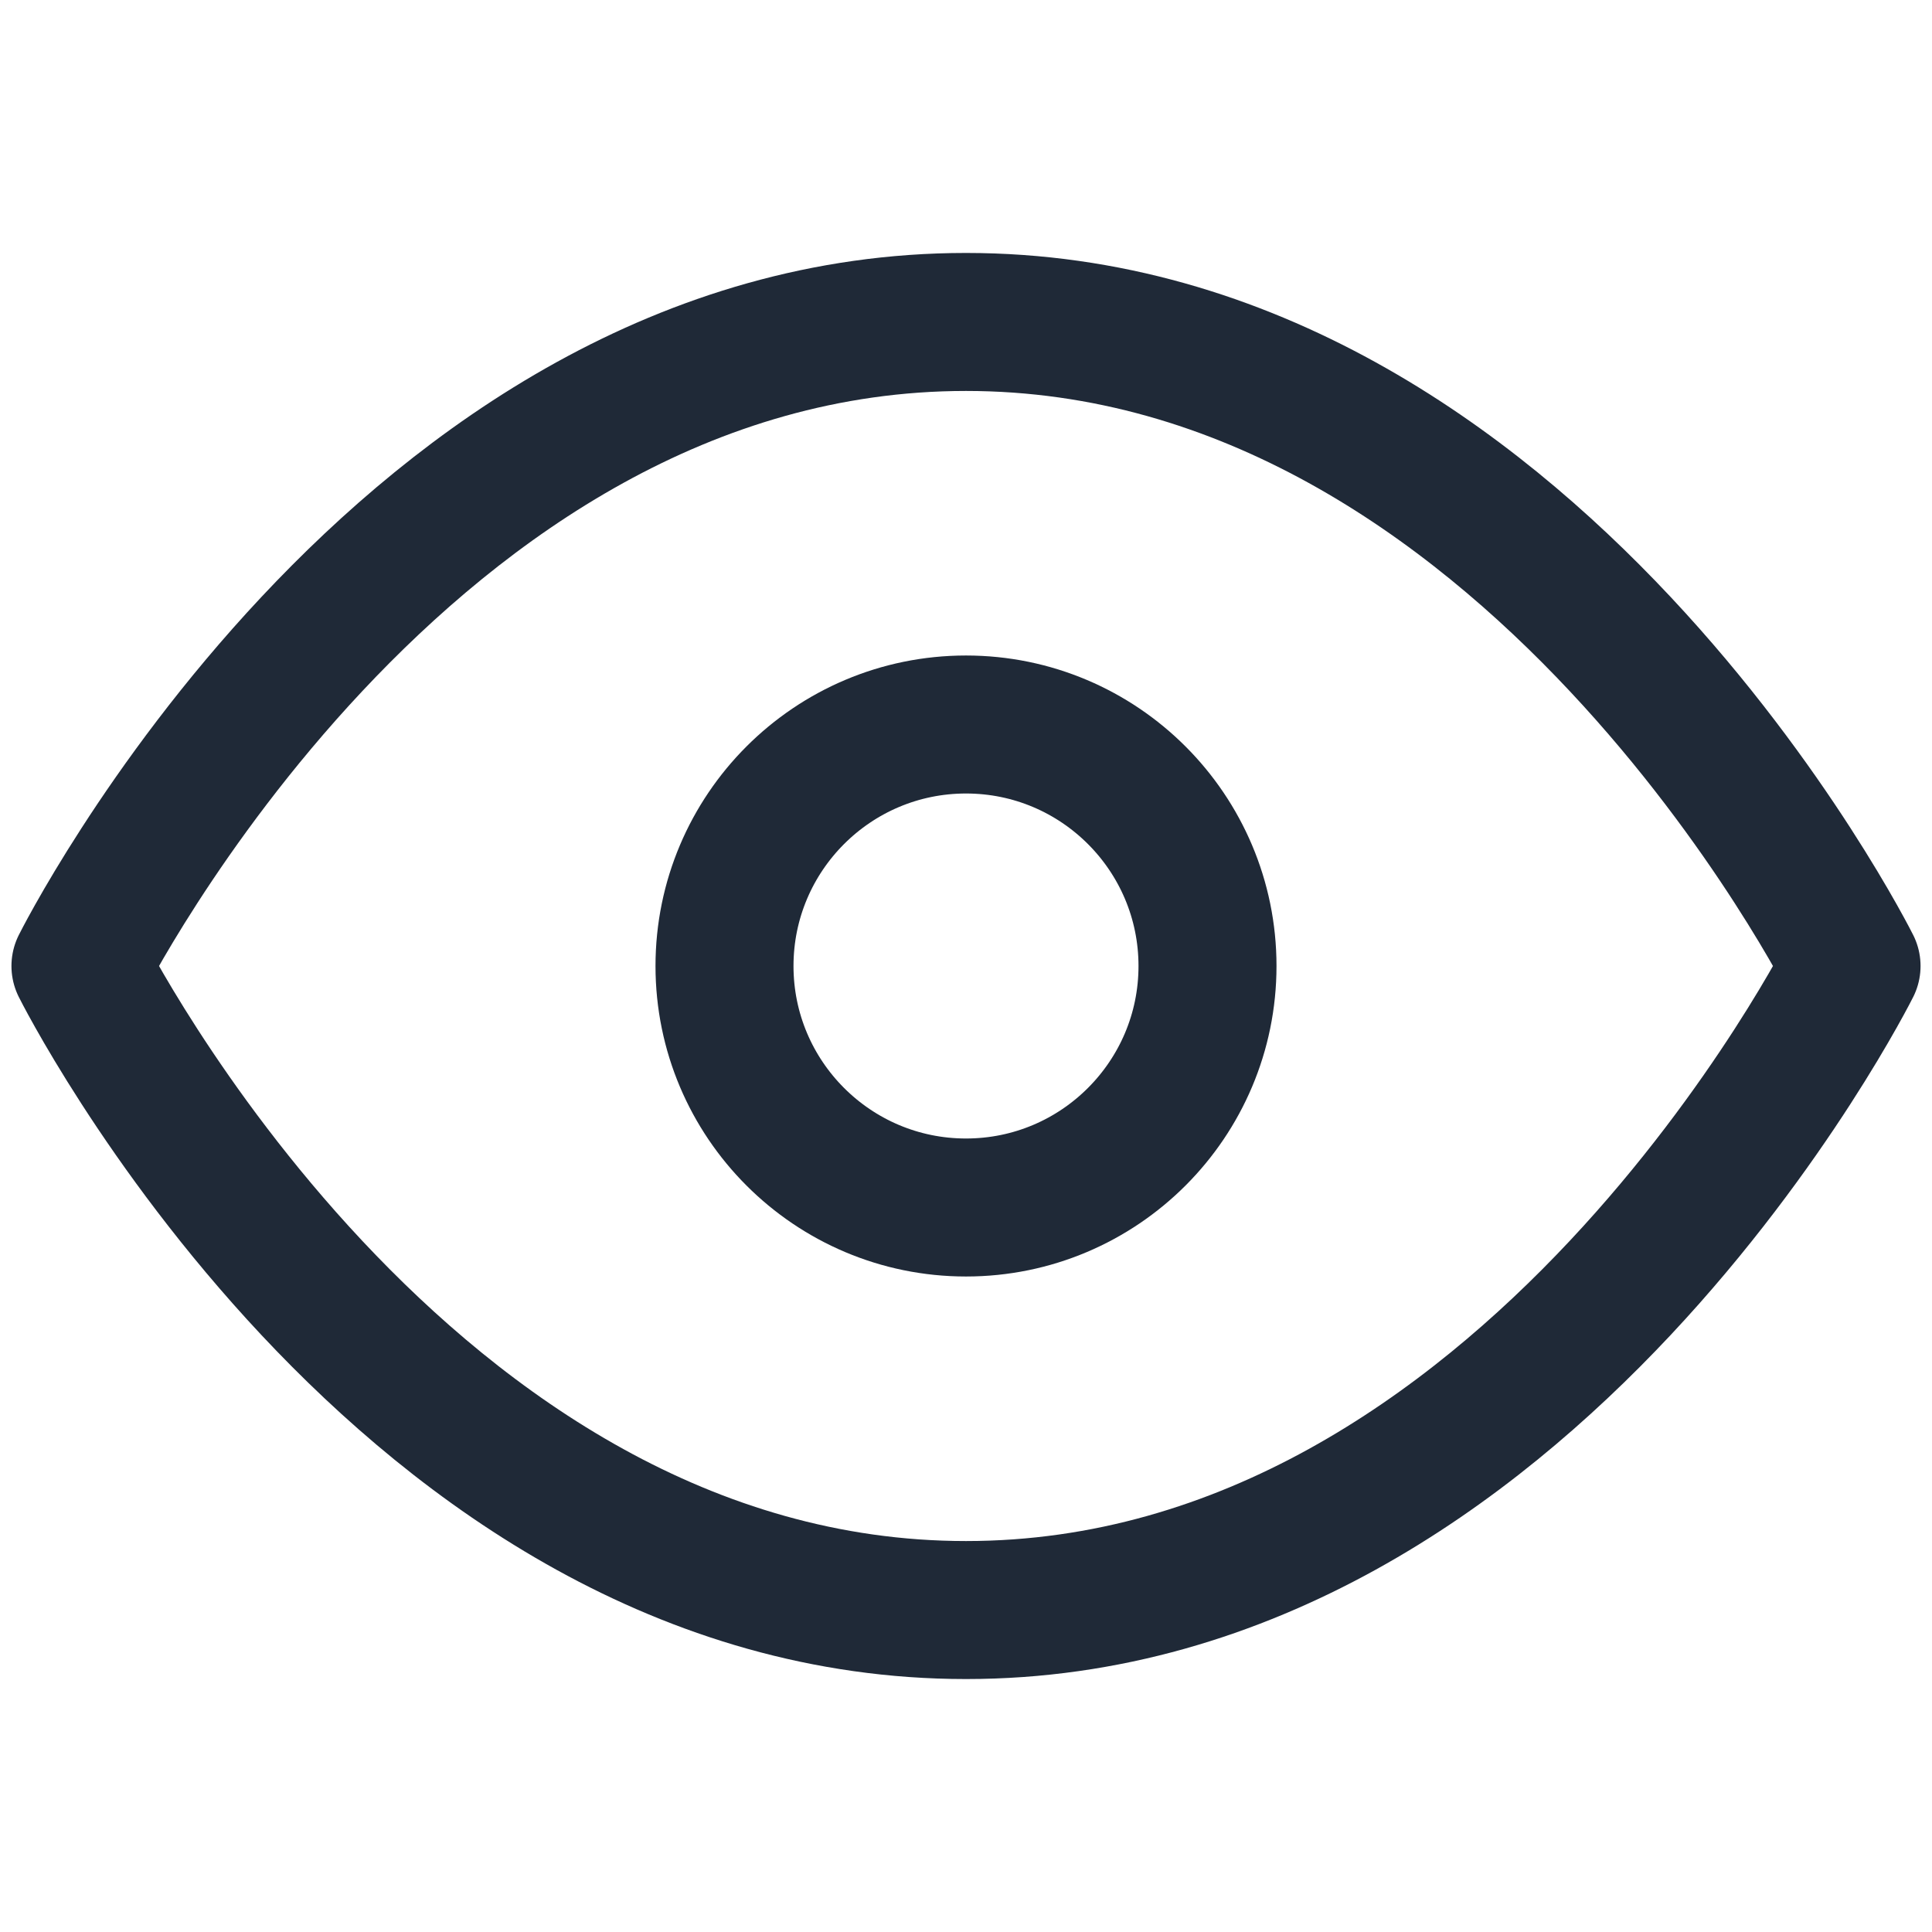 <svg width="14" height="14" viewBox="0 0 14 14" fill="none" xmlns="http://www.w3.org/2000/svg">
                                    <path d="M0.583 7C0.583 7 2.917 2.333 7 2.333C11.084 2.333 13.417 7 13.417 7C13.417 7 11.084 11.667 7 11.667C2.917 11.667 0.583 7 0.583 7Z" stroke="#1F2937" stroke-linecap="round" stroke-linejoin="round"/>
                                    <path d="M7 8.75C7.966 8.75 8.75 7.966 8.75 7C8.75 6.034 7.966 5.25 7 5.25C6.034 5.25 5.25 6.034 5.25 7C5.25 7.966 6.034 8.75 7 8.75Z" stroke="#1F2937" stroke-linecap="round" stroke-linejoin="round"/>
                                </svg>    